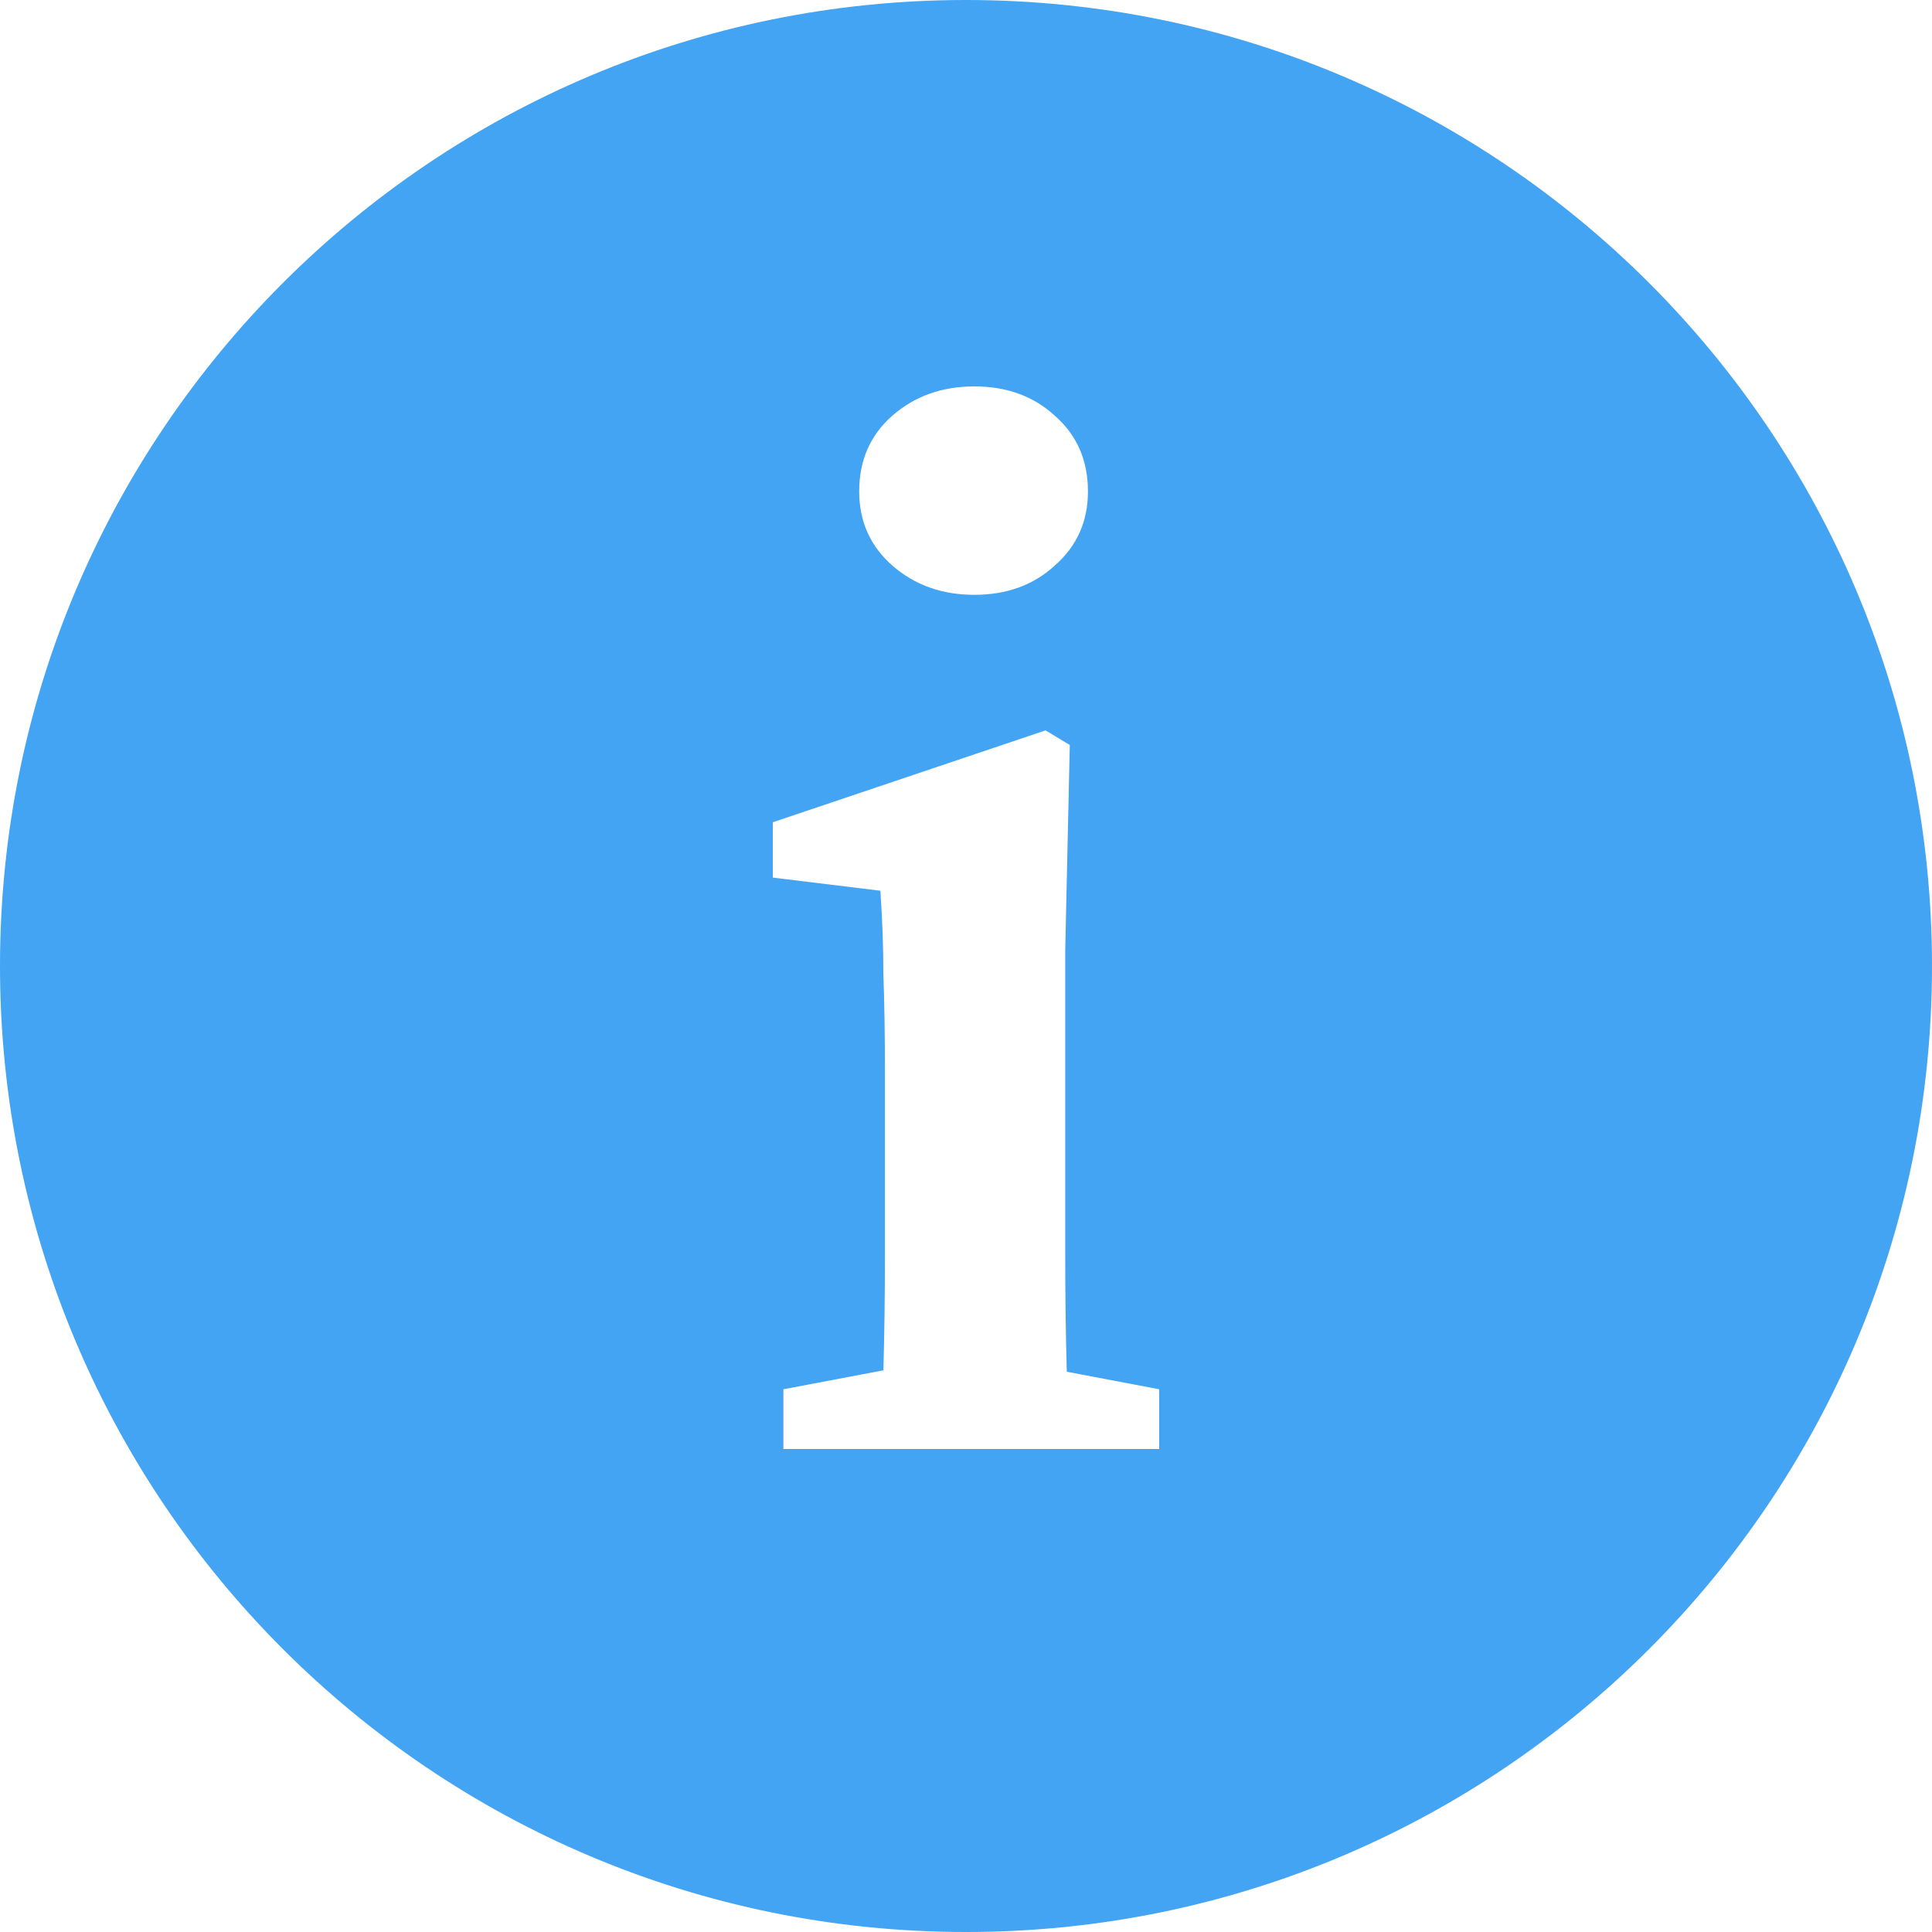 <svg width="25" height="25" viewBox="0 0 25 25" fill="none" xmlns="http://www.w3.org/2000/svg">
<path fill-rule="evenodd" clip-rule="evenodd" d="M12.5 25C19.404 25 25 19.404 25 12.5C25 5.596 19.404 0 12.5 0C5.596 0 0 5.596 0 12.5C0 19.404 5.596 25 12.5 25ZM10.137 17.977V18.75H15V17.977L13.804 17.75C13.791 17.273 13.784 16.763 13.784 16.223V14.789V12.299L13.843 9.64L13.529 9.451L10 10.64V11.356L11.392 11.526C11.418 11.903 11.431 12.268 11.431 12.62C11.444 12.96 11.451 13.387 11.451 13.903V14.789V16.223C11.451 16.763 11.444 17.266 11.431 17.732L10.137 17.977ZM11.549 7.32C11.837 7.571 12.19 7.697 12.608 7.697C13.026 7.697 13.373 7.571 13.647 7.32C13.935 7.068 14.078 6.748 14.078 6.358C14.078 5.956 13.935 5.629 13.647 5.377C13.373 5.126 13.026 5 12.608 5C12.19 5 11.837 5.126 11.549 5.377C11.261 5.629 11.118 5.956 11.118 6.358C11.118 6.748 11.261 7.068 11.549 7.32Z" fill="#42A4F3"/>
</svg>

